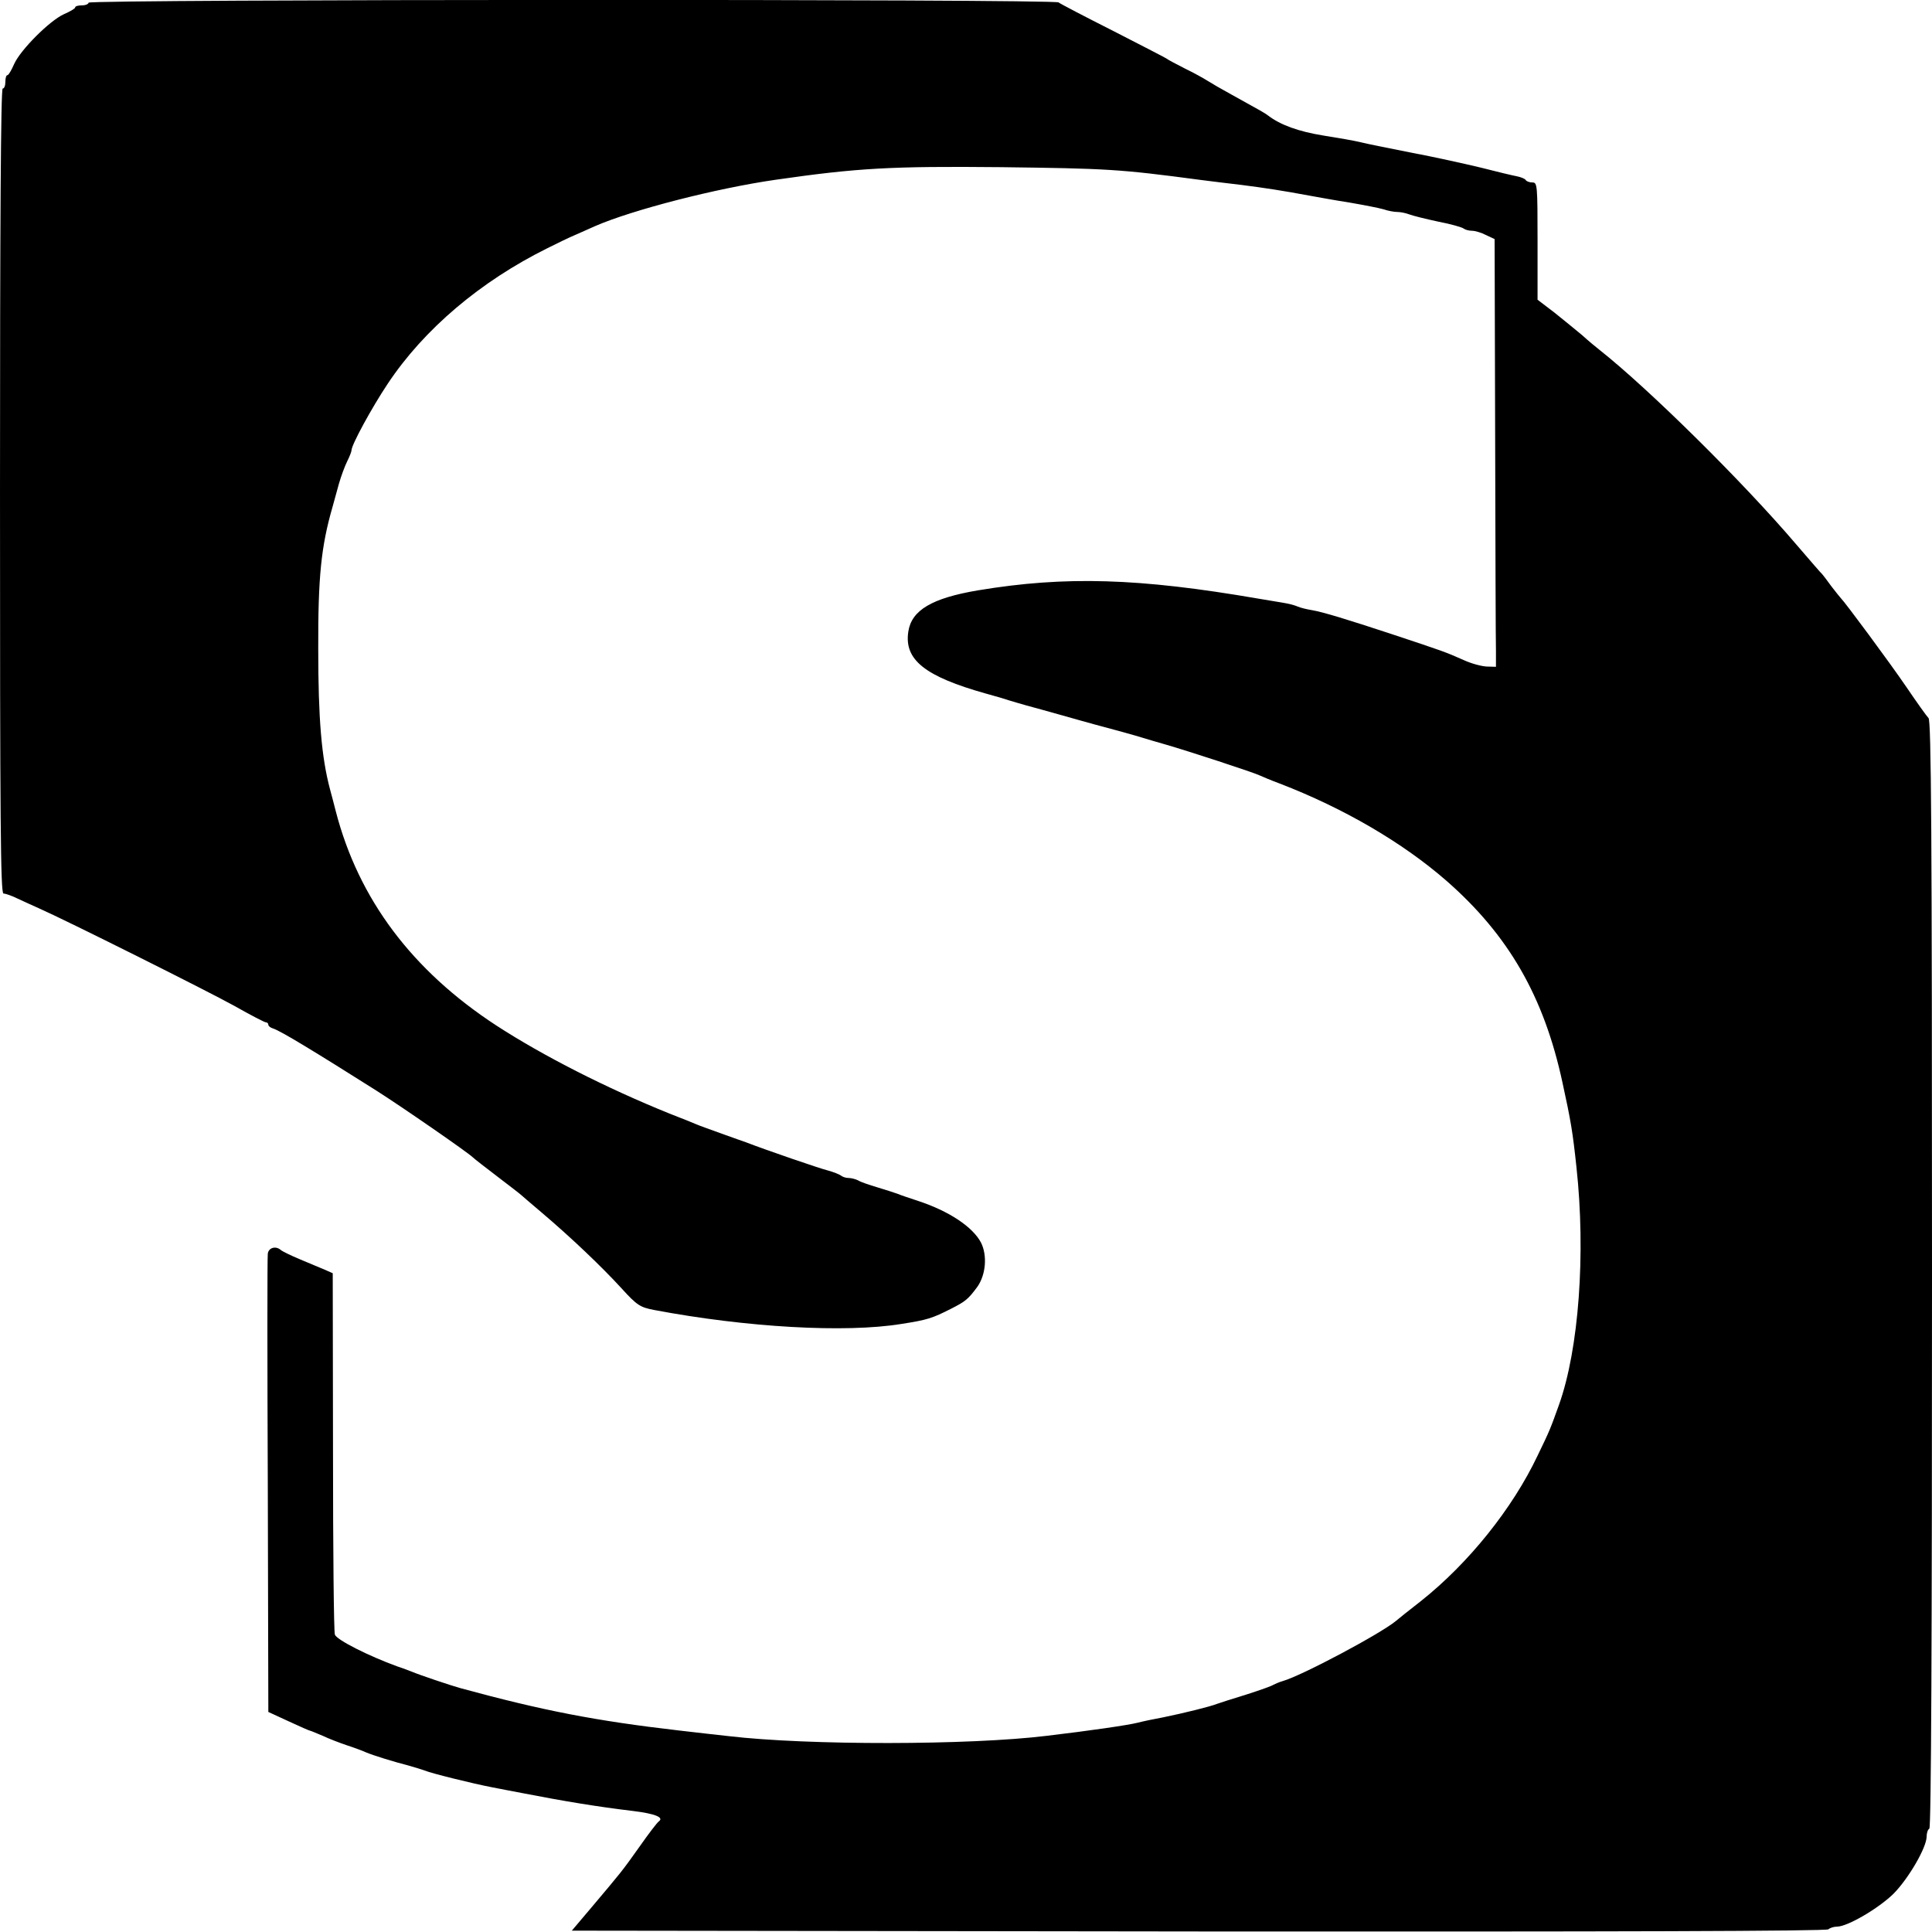 <?xml version="1.0" standalone="no"?>
<!DOCTYPE svg PUBLIC "-//W3C//DTD SVG 20010904//EN"
 "http://www.w3.org/TR/2001/REC-SVG-20010904/DTD/svg10.dtd">
<svg version="1.0" xmlns="http://www.w3.org/2000/svg"
 width="720pt" height="720pt" viewBox="0 0 720 720"
 preserveAspectRatio="xMidYMid meet">
<g transform="translate(0,720) scale(0.1,-0.1)"
fill="#000000" stroke="none">
<path d="M330 7190 c0 -5 -11 -10 -25 -10 -14 0 -25 -3 -25 -8 0 -4 -19 -15
-42 -25 -53 -24 -161 -132 -185 -185 -10 -23 -21 -42 -25 -42 -5 0 -8 -11 -8
-25 0 -14 -4 -25 -10 -25 -7 0 -10 -507 -10 -1500 0 -1231 2 -1500 13 -1500 7
0 31 -8 53 -19 21 -10 57 -26 79 -36 98 -43 630 -309 729 -364 60 -34 112 -61
117 -61 5 0 9 -4 9 -9 0 -5 8 -11 18 -14 28 -9 153 -85 384 -231 99 -63 339
-229 360 -249 7 -7 49 -39 92 -72 43 -33 84 -64 90 -70 6 -5 40 -35 76 -65
106 -90 220 -198 296 -281 58 -64 70 -71 122 -81 344 -65 713 -86 921 -52 97
15 115 21 186 57 53 27 63 35 97 81 32 45 38 117 14 165 -31 59 -120 118 -236
156 -30 10 -64 21 -75 26 -11 4 -45 15 -75 24 -30 9 -63 20 -72 26 -10 5 -26
9 -36 9 -10 0 -22 4 -28 9 -5 4 -27 13 -49 19 -32 8 -230 76 -305 105 -8 3
-49 17 -90 32 -41 15 -84 30 -95 35 -11 5 -56 23 -100 40 -235 95 -471 215
-645 328 -314 205 -514 471 -599 800 -6 23 -15 59 -21 80 -32 120 -44 264 -44
522 -1 271 11 384 53 530 5 19 16 58 24 87 8 28 22 66 31 84 9 18 16 36 16 41
0 20 75 158 135 248 135 203 345 381 595 505 36 18 83 41 105 50 22 10 55 24
72 32 140 61 451 141 673 173 306 44 430 51 840 47 394 -5 440 -7 740 -47 36
-5 106 -13 155 -19 86 -11 153 -21 260 -41 28 -5 93 -17 145 -25 52 -9 109
-20 126 -25 17 -6 40 -10 52 -10 11 0 31 -4 44 -9 13 -5 61 -17 108 -27 47 -9
89 -21 95 -26 5 -4 19 -8 30 -8 12 0 36 -7 53 -16 l32 -15 2 -740 c1 -406 2
-765 3 -796 l0 -58 -35 1 c-19 1 -57 11 -85 24 -70 31 -76 33 -275 99 -158 52
-249 80 -290 87 -19 3 -44 9 -55 14 -11 5 -36 11 -55 14 -19 3 -60 10 -90 15
-446 77 -720 85 -1045 31 -172 -29 -248 -74 -260 -154 -16 -105 62 -167 290
-231 33 -9 71 -20 85 -25 14 -4 43 -13 65 -19 22 -6 81 -22 130 -36 50 -14
106 -30 125 -35 65 -17 155 -42 180 -50 14 -4 52 -16 85 -25 80 -23 325 -103
350 -115 11 -5 44 -19 74 -30 239 -92 458 -220 621 -362 232 -203 364 -432
433 -753 31 -142 38 -183 52 -315 35 -321 9 -678 -65 -885 -32 -89 -33 -93
-80 -190 -93 -196 -256 -400 -435 -542 -44 -34 -86 -68 -93 -74 -58 -48 -351
-204 -422 -224 -14 -4 -29 -11 -35 -14 -5 -4 -50 -20 -100 -36 -49 -15 -99
-31 -110 -35 -25 -10 -122 -34 -200 -50 -33 -6 -76 -15 -95 -20 -35 -9 -179
-30 -340 -49 -287 -35 -888 -36 -1185 -1 -44 5 -127 14 -185 21 -311 36 -507
74 -815 158 -36 10 -152 49 -180 61 -11 4 -36 14 -55 20 -107 39 -224 98 -232
118 -4 9 -7 316 -7 682 l-1 665 -27 12 c-16 7 -57 24 -93 39 -36 15 -69 31
-74 36 -19 16 -45 8 -48 -14 -2 -13 -2 -402 0 -866 l2 -842 76 -35 c41 -19 77
-35 80 -35 2 0 23 -9 47 -19 23 -11 65 -27 92 -36 28 -9 59 -21 70 -26 29 -12
104 -35 155 -48 25 -7 54 -16 65 -20 20 -9 177 -48 250 -62 22 -4 76 -15 120
-23 144 -28 270 -49 404 -65 82 -10 117 -24 96 -39 -6 -4 -38 -46 -71 -93 -68
-96 -70 -97 -176 -223 l-77 -91 2336 -3 c1551 -1 2340 1 2347 8 5 5 20 10 32
10 39 0 155 68 211 123 56 57 123 172 123 213 0 12 4 26 10 29 7 4 10 704 10
2066 0 1653 -3 2063 -13 2073 -7 7 -44 59 -82 115 -64 94 -231 319 -244 331
-3 3 -19 23 -36 45 -16 22 -31 42 -34 45 -4 3 -46 52 -96 110 -200 235 -553
583 -734 726 -13 10 -43 35 -65 55 -23 19 -69 57 -103 84 l-63 48 0 218 c0
210 -1 219 -19 219 -11 0 -22 4 -25 9 -3 5 -18 11 -33 14 -16 3 -75 17 -133
32 -58 14 -175 40 -260 56 -85 17 -171 34 -190 39 -19 5 -82 16 -139 25 -92
15 -159 39 -206 75 -10 8 -28 18 -140 80 -33 18 -71 40 -85 49 -14 9 -52 30
-85 46 -33 17 -62 32 -65 35 -3 3 -93 49 -200 104 -107 54 -199 102 -205 107
-13 13 -3615 12 -3615 -1z"/>
</g>
</svg>
